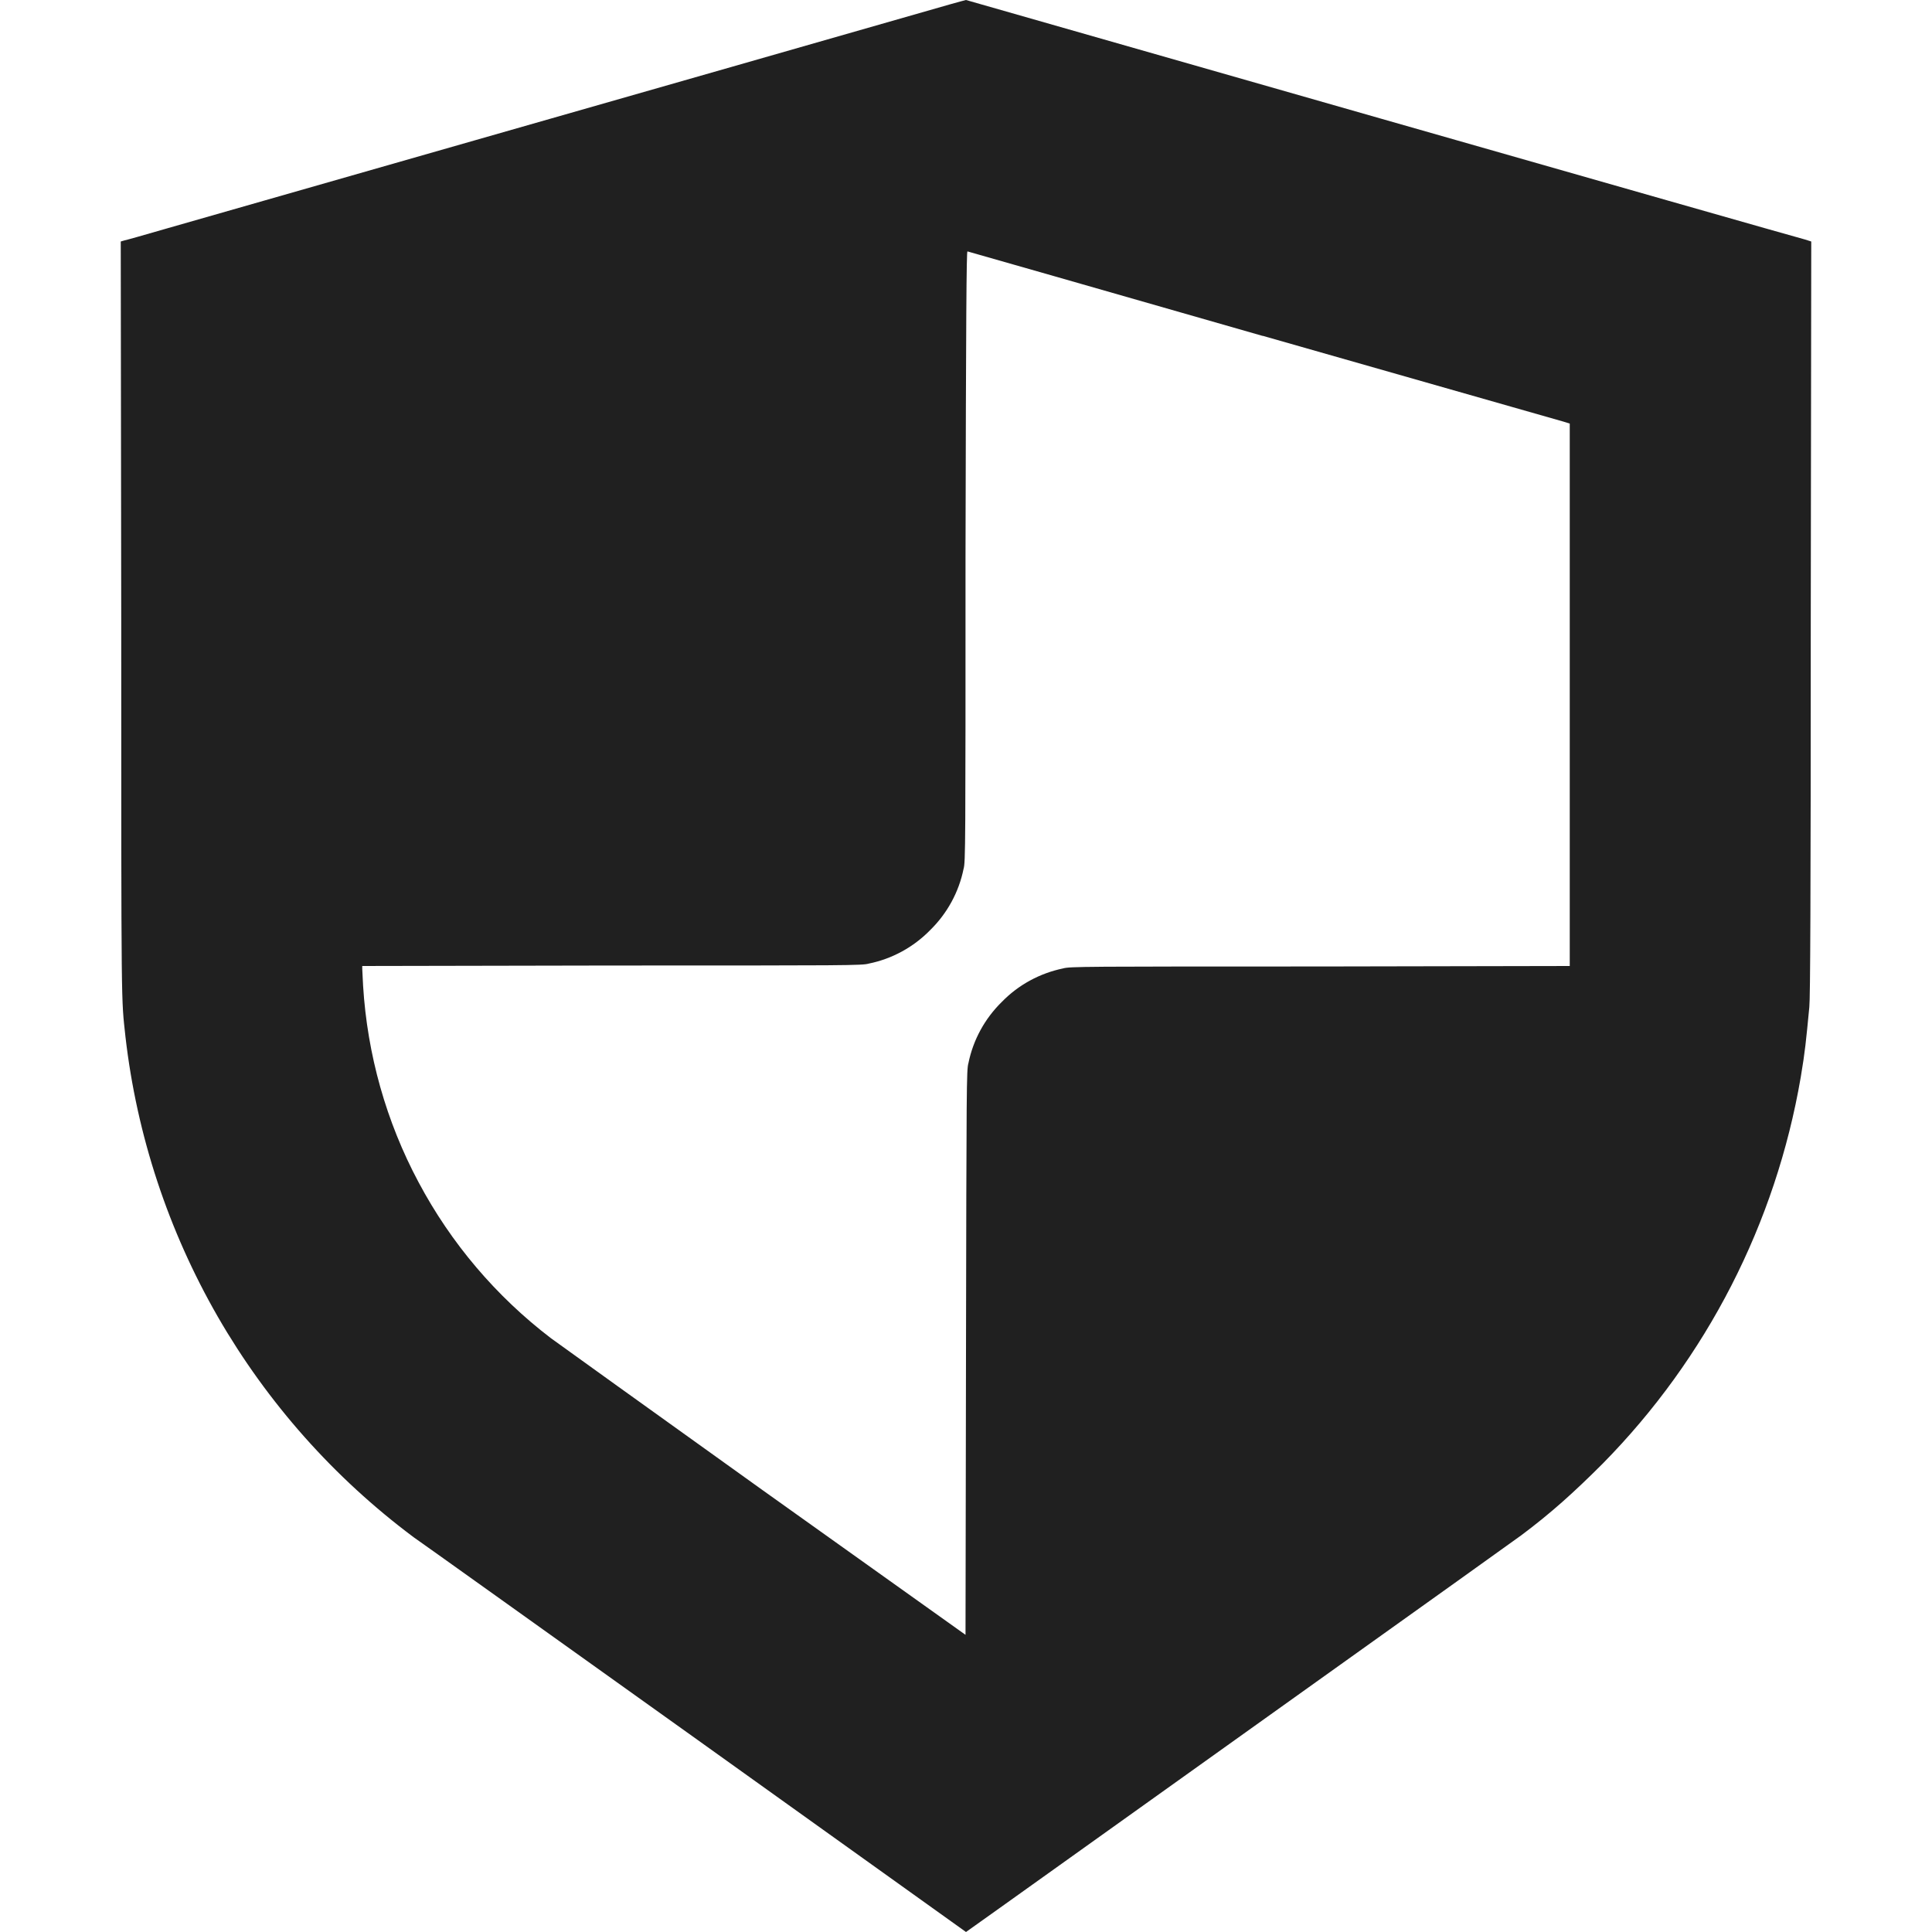 <svg width="16" height="16" viewBox="0 0 16 16" fill="none" xmlns="http://www.w3.org/2000/svg">
<path d="M7.871 0.035C5.828 0.621 1.601 1.828 1.371 1.895C1.199 1.945 1.047 1.988 1.027 1.992L1 2L1.004 5.129C1.004 8.461 1.004 8.254 1.039 8.586C1.133 9.403 1.394 10.192 1.804 10.905C2.215 11.618 2.767 12.239 3.426 12.731C3.461 12.754 4.504 13.5 5.746 14.387L8 16L8.285 15.797C9.602 14.855 12.504 12.785 12.598 12.715C12.844 12.531 13.035 12.359 13.273 12.121C14.134 11.247 14.706 10.13 14.913 8.921C14.949 8.707 14.957 8.621 14.984 8.34C14.992 8.27 14.996 7.438 14.996 5.125L15 2L14.95 1.984C14.831 1.954 8 0 8 0C7.996 0 7.941 0.016 7.871 0.035ZM10.457 2.781L12.949 3.492L13 3.508V8L10.934 8.004C8.977 8.004 8.859 8.004 8.804 8.02C8.611 8.06 8.434 8.156 8.297 8.297C8.156 8.435 8.059 8.612 8.02 8.805C8.004 8.859 8.004 8.988 8 11.203L7.996 13.539L6.32 12.344C5.398 11.684 4.61 11.117 4.562 11.082C4.109 10.736 3.735 10.296 3.467 9.792C3.198 9.289 3.042 8.733 3.007 8.164L3 8.024V8L5.07 7.996C7.023 7.996 7.14 7.996 7.195 7.98C7.388 7.941 7.565 7.844 7.703 7.703C7.844 7.565 7.941 7.388 7.98 7.195C7.996 7.141 7.996 7.008 7.996 4.609C8 2.602 8.004 2.079 8.012 2.082C8.016 2.082 9.117 2.398 10.457 2.782V2.781Z" fill="#202020"/>
</svg>
